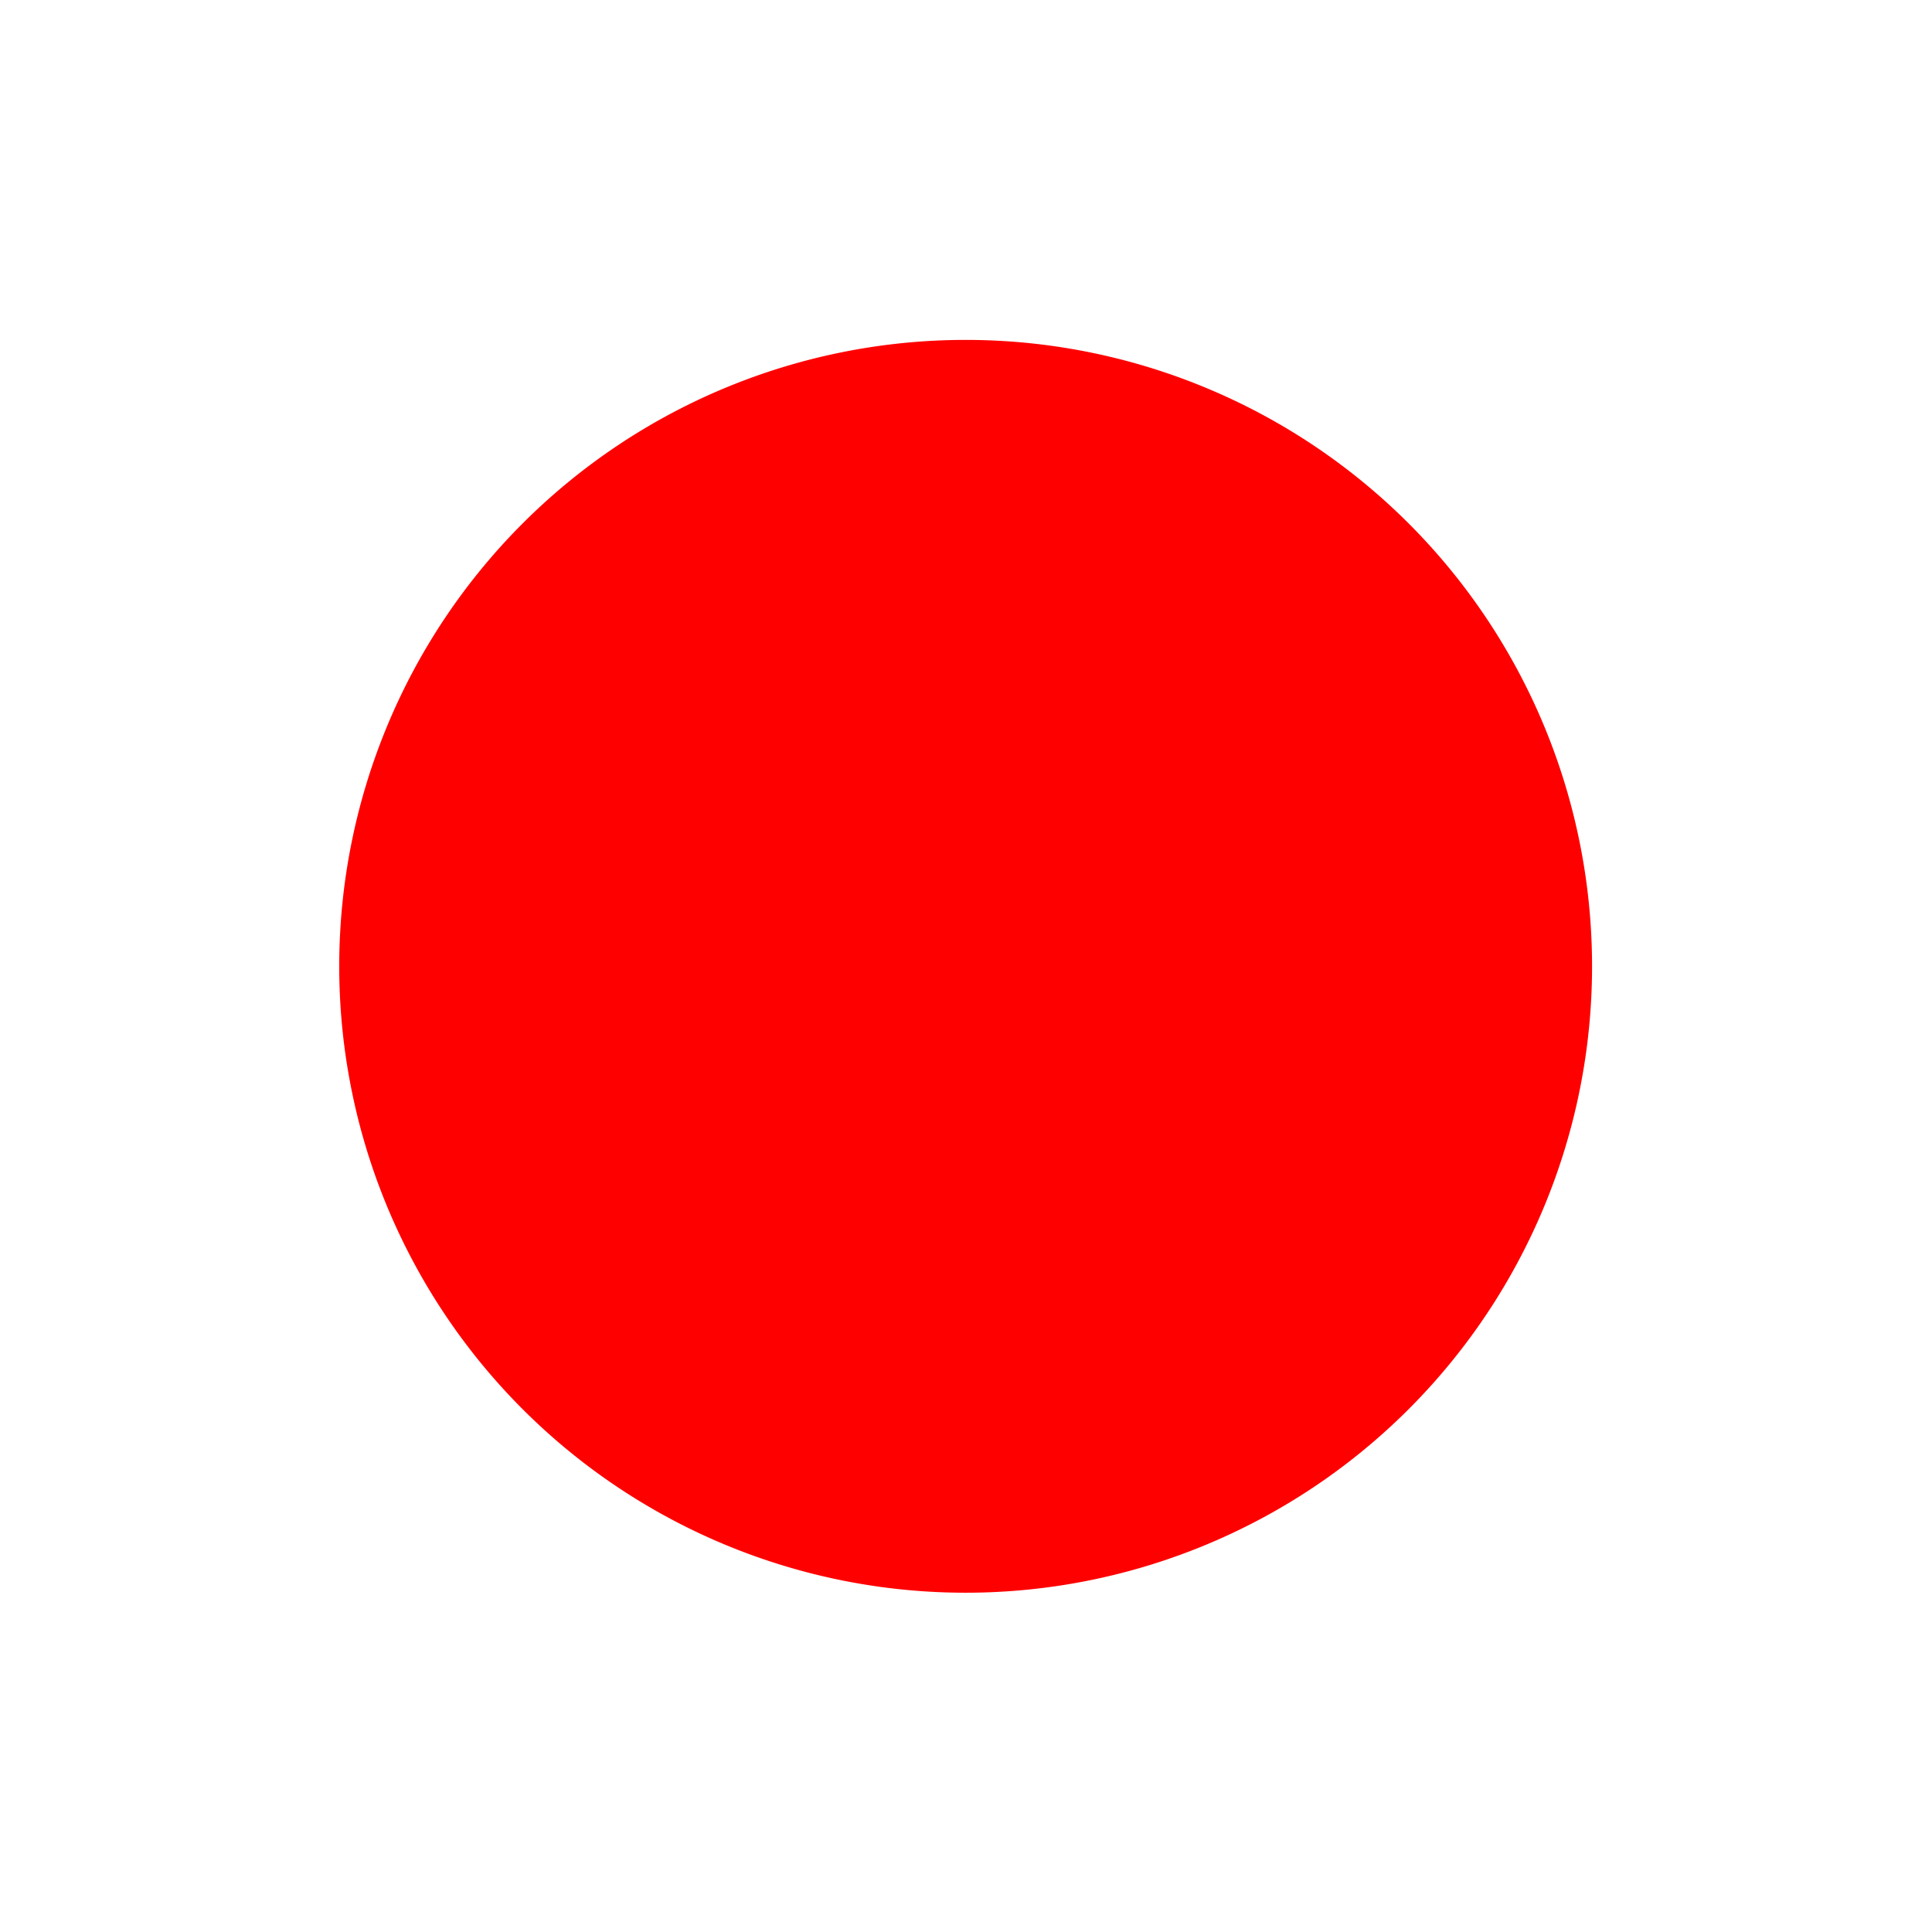 <?xml version="1.0" encoding="UTF-8" standalone="no"?>
<!-- Created with Inkscape (http://www.inkscape.org/) -->

<svg
   xmlns:dc="http://purl.org/dc/elements/1.1/"
   xmlns:cc="http://creativecommons.org/ns#"
   xmlns:rdf="http://www.w3.org/1999/02/22-rdf-syntax-ns#"
   xmlns:svg="http://www.w3.org/2000/svg"
   xmlns="http://www.w3.org/2000/svg"
   xmlns:xlink="http://www.w3.org/1999/xlink"
   xmlns:sodipodi="http://sodipodi.sourceforge.net/DTD/sodipodi-0.dtd"
   xmlns:inkscape="http://www.inkscape.org/namespaces/inkscape"
   width="399.99"
   height="399.99"
   id="svg1307"
   sodipodi:version="0.32"
   inkscape:version="0.48.3.1 r9886"
   sodipodi:docname="ic_media_record.svg"
   inkscape:export-filename="/home/developer/x.png"
   inkscape:export-xdpi="90"
   inkscape:export-ydpi="90"
   version="1.1">
  <defs
     id="defs1309">
    <linearGradient
       id="linearGradient2257">
      <stop
         style="stop-color:#f13f3f;stop-opacity:1;"
         offset="0"
         id="stop2259" />
      <stop
         style="stop-color:#cc0000"
         offset="1"
         id="stop2261" />
    </linearGradient>
    <linearGradient
       inkscape:collect="always"
       id="linearGradient3340">
      <stop
         style="stop-color:#ffffff;stop-opacity:1;"
         offset="0"
         id="stop3342" />
      <stop
         style="stop-color:#ffffff;stop-opacity:0;"
         offset="1"
         id="stop3344" />
    </linearGradient>
    <linearGradient
       inkscape:collect="always"
       id="linearGradient8662">
      <stop
         style="stop-color:#000000;stop-opacity:1;"
         offset="0"
         id="stop8664" />
      <stop
         style="stop-color:#000000;stop-opacity:0;"
         offset="1"
         id="stop8666" />
    </linearGradient>
    <radialGradient
       inkscape:collect="always"
       xlink:href="#linearGradient8662"
       id="radialGradient2228"
       gradientUnits="userSpaceOnUse"
       gradientTransform="matrix(1,0,0,0.537,0,16.873)"
       cx="24.837"
       cy="36.421"
       fx="24.837"
       fy="36.421"
       r="15.645" />
    <radialGradient
       inkscape:collect="always"
       xlink:href="#linearGradient3340"
       id="radialGradient1368"
       gradientUnits="userSpaceOnUse"
       gradientTransform="matrix(56.17,0,0,31.878,-1455.475,6.431)"
       cx="21.929"
       cy="-3.218"
       fx="21.929"
       fy="-3.218"
       r="13" />
    <radialGradient
       inkscape:collect="always"
       xlink:href="#linearGradient2257"
       id="radialGradient2263"
       cx="22.5"
       cy="28.116"
       fx="22.5"
       fy="28.116"
       r="14.538"
       gradientTransform="matrix(2.366,0,0,2.203,-30.725,-34.24)"
       gradientUnits="userSpaceOnUse" />
    <radialGradient
       inkscape:collect="always"
       xlink:href="#linearGradient2257"
       id="radialGradient3021"
       gradientUnits="userSpaceOnUse"
       gradientTransform="matrix(2.366,0,0,2.203,-30.725,-34.24)"
       cx="22.5"
       cy="28.116"
       fx="22.5"
       fy="28.116"
       r="14.538" />
    <radialGradient
       inkscape:collect="always"
       xlink:href="#linearGradient2257"
       id="radialGradient3819"
       gradientUnits="userSpaceOnUse"
       gradientTransform="matrix(32.498,0,0,32.591,-531.577,-631.865)"
       cx="22.5"
       cy="28.116"
       fx="22.5"
       fy="28.116"
       r="14.538" />
  </defs>
  <sodipodi:namedview
     id="base"
     pagecolor="#ffffff"
     bordercolor="#666666"
     borderopacity="0.114"
     inkscape:pageopacity="0.0"
     inkscape:pageshadow="2"
     inkscape:zoom="0.70710678"
     inkscape:cx="29.641806"
     inkscape:cy="46.354385"
     inkscape:current-layer="layer1"
     showgrid="false"
     inkscape:grid-bbox="true"
     inkscape:document-units="px"
     inkscape:grid-points="true"
     fill="#ef2929"
     showguides="false"
     inkscape:guide-bbox="true"
     guidetolerance="1px"
     stroke="#ef2929"
     inkscape:window-width="1280"
     inkscape:window-height="947"
     inkscape:window-x="0"
     inkscape:window-y="24"
     showborder="true"
     inkscape:showpageshadow="false"
     fit-margin-top="0"
     fit-margin-left="0"
     fit-margin-right="0"
     fit-margin-bottom="0"
     inkscape:window-maximized="1">
    <sodipodi:guide
       orientation="horizontal"
       position="333.579,365.332"
       id="guide2194" />
    <sodipodi:guide
       orientation="horizontal"
       position="333.579,335.35"
       id="guide2196" />
    <sodipodi:guide
       orientation="vertical"
       position="342.593,326.335"
       id="guide2198" />
    <sodipodi:guide
       orientation="vertical"
       position="372.554,326.335"
       id="guide2200" />
    <sodipodi:guide
       orientation="horizontal"
       position="333.579,349.324"
       id="guide2202" />
    <sodipodi:guide
       orientation="vertical"
       position="357.488,326.335"
       id="guide2204" />
    <sodipodi:guide
       orientation="vertical"
       position="491.573,326.335"
       id="guide4332" />
    <sodipodi:guide
       orientation="horizontal"
       position="333.579,290.273"
       id="guide4334" />
    <sodipodi:guide
       orientation="horizontal"
       position="333.579,268.308"
       id="guide4336" />
    <sodipodi:guide
       orientation="vertical"
       position="513.582,326.335"
       id="guide4338" />
    <sodipodi:guide
       orientation="vertical"
       position="441.501,326.335"
       id="guide4417" />
    <sodipodi:guide
       orientation="vertical"
       position="463.51,326.335"
       id="guide4419" />
    <sodipodi:guide
       orientation="horizontal"
       position="333.579,346.332"
       id="guide5106" />
    <sodipodi:guide
       orientation="horizontal"
       position="333.579,389.375"
       id="guide5119" />
    <sodipodi:guide
       orientation="horizontal"
       position="333.579,375.402"
       id="guide5121" />
    <sodipodi:guide
       orientation="horizontal"
       position="333.579,240.328"
       id="guide5307" />
    <sodipodi:guide
       orientation="horizontal"
       position="333.579,218.245"
       id="guide5309" />
    <sodipodi:guide
       orientation="horizontal"
       position="333.579,226.181"
       id="guide3111" />
    <inkscape:grid
       id="GridFromPre046Settings"
       type="xygrid"
       originx="0px"
       originy="0px"
       spacingx="0.5px"
       spacingy="0.5px"
       color="#0000ff"
       empcolor="#0000ff"
       opacity="0.2"
       empopacity="0.4"
       empspacing="2"
       visible="true"
       enabled="true"
       snapvisiblegridlinesonly="true" />
  </sodipodi:namedview>
  <g
     id="layer1"
     inkscape:label="Layer 1"
     inkscape:groupmode="layer"
     style="display:inline"
     transform="translate(333.579,25.654)">
    <path
       sodipodi:type="arc"
       style="fill:#ff0000;fill-opacity:1;fill-rule:evenodd;stroke:none"
       id="path3023"
       sodipodi:cx="-194"
       sodipodi:cy="152.3833"
       sodipodi:rx="232"
       sodipodi:ry="232"
       d="m 38,152.383 a 232,232 0 1 1 -464,0 232,232 0 1 1 464,0 z"
       transform="matrix(0.559,0,0,0.559,-25.212,89.223)"
       inkscape:export-filename="/home/developer/x.png"
       inkscape:export-xdpi="90"
       inkscape:export-ydpi="90" />
  </g>
</svg>
